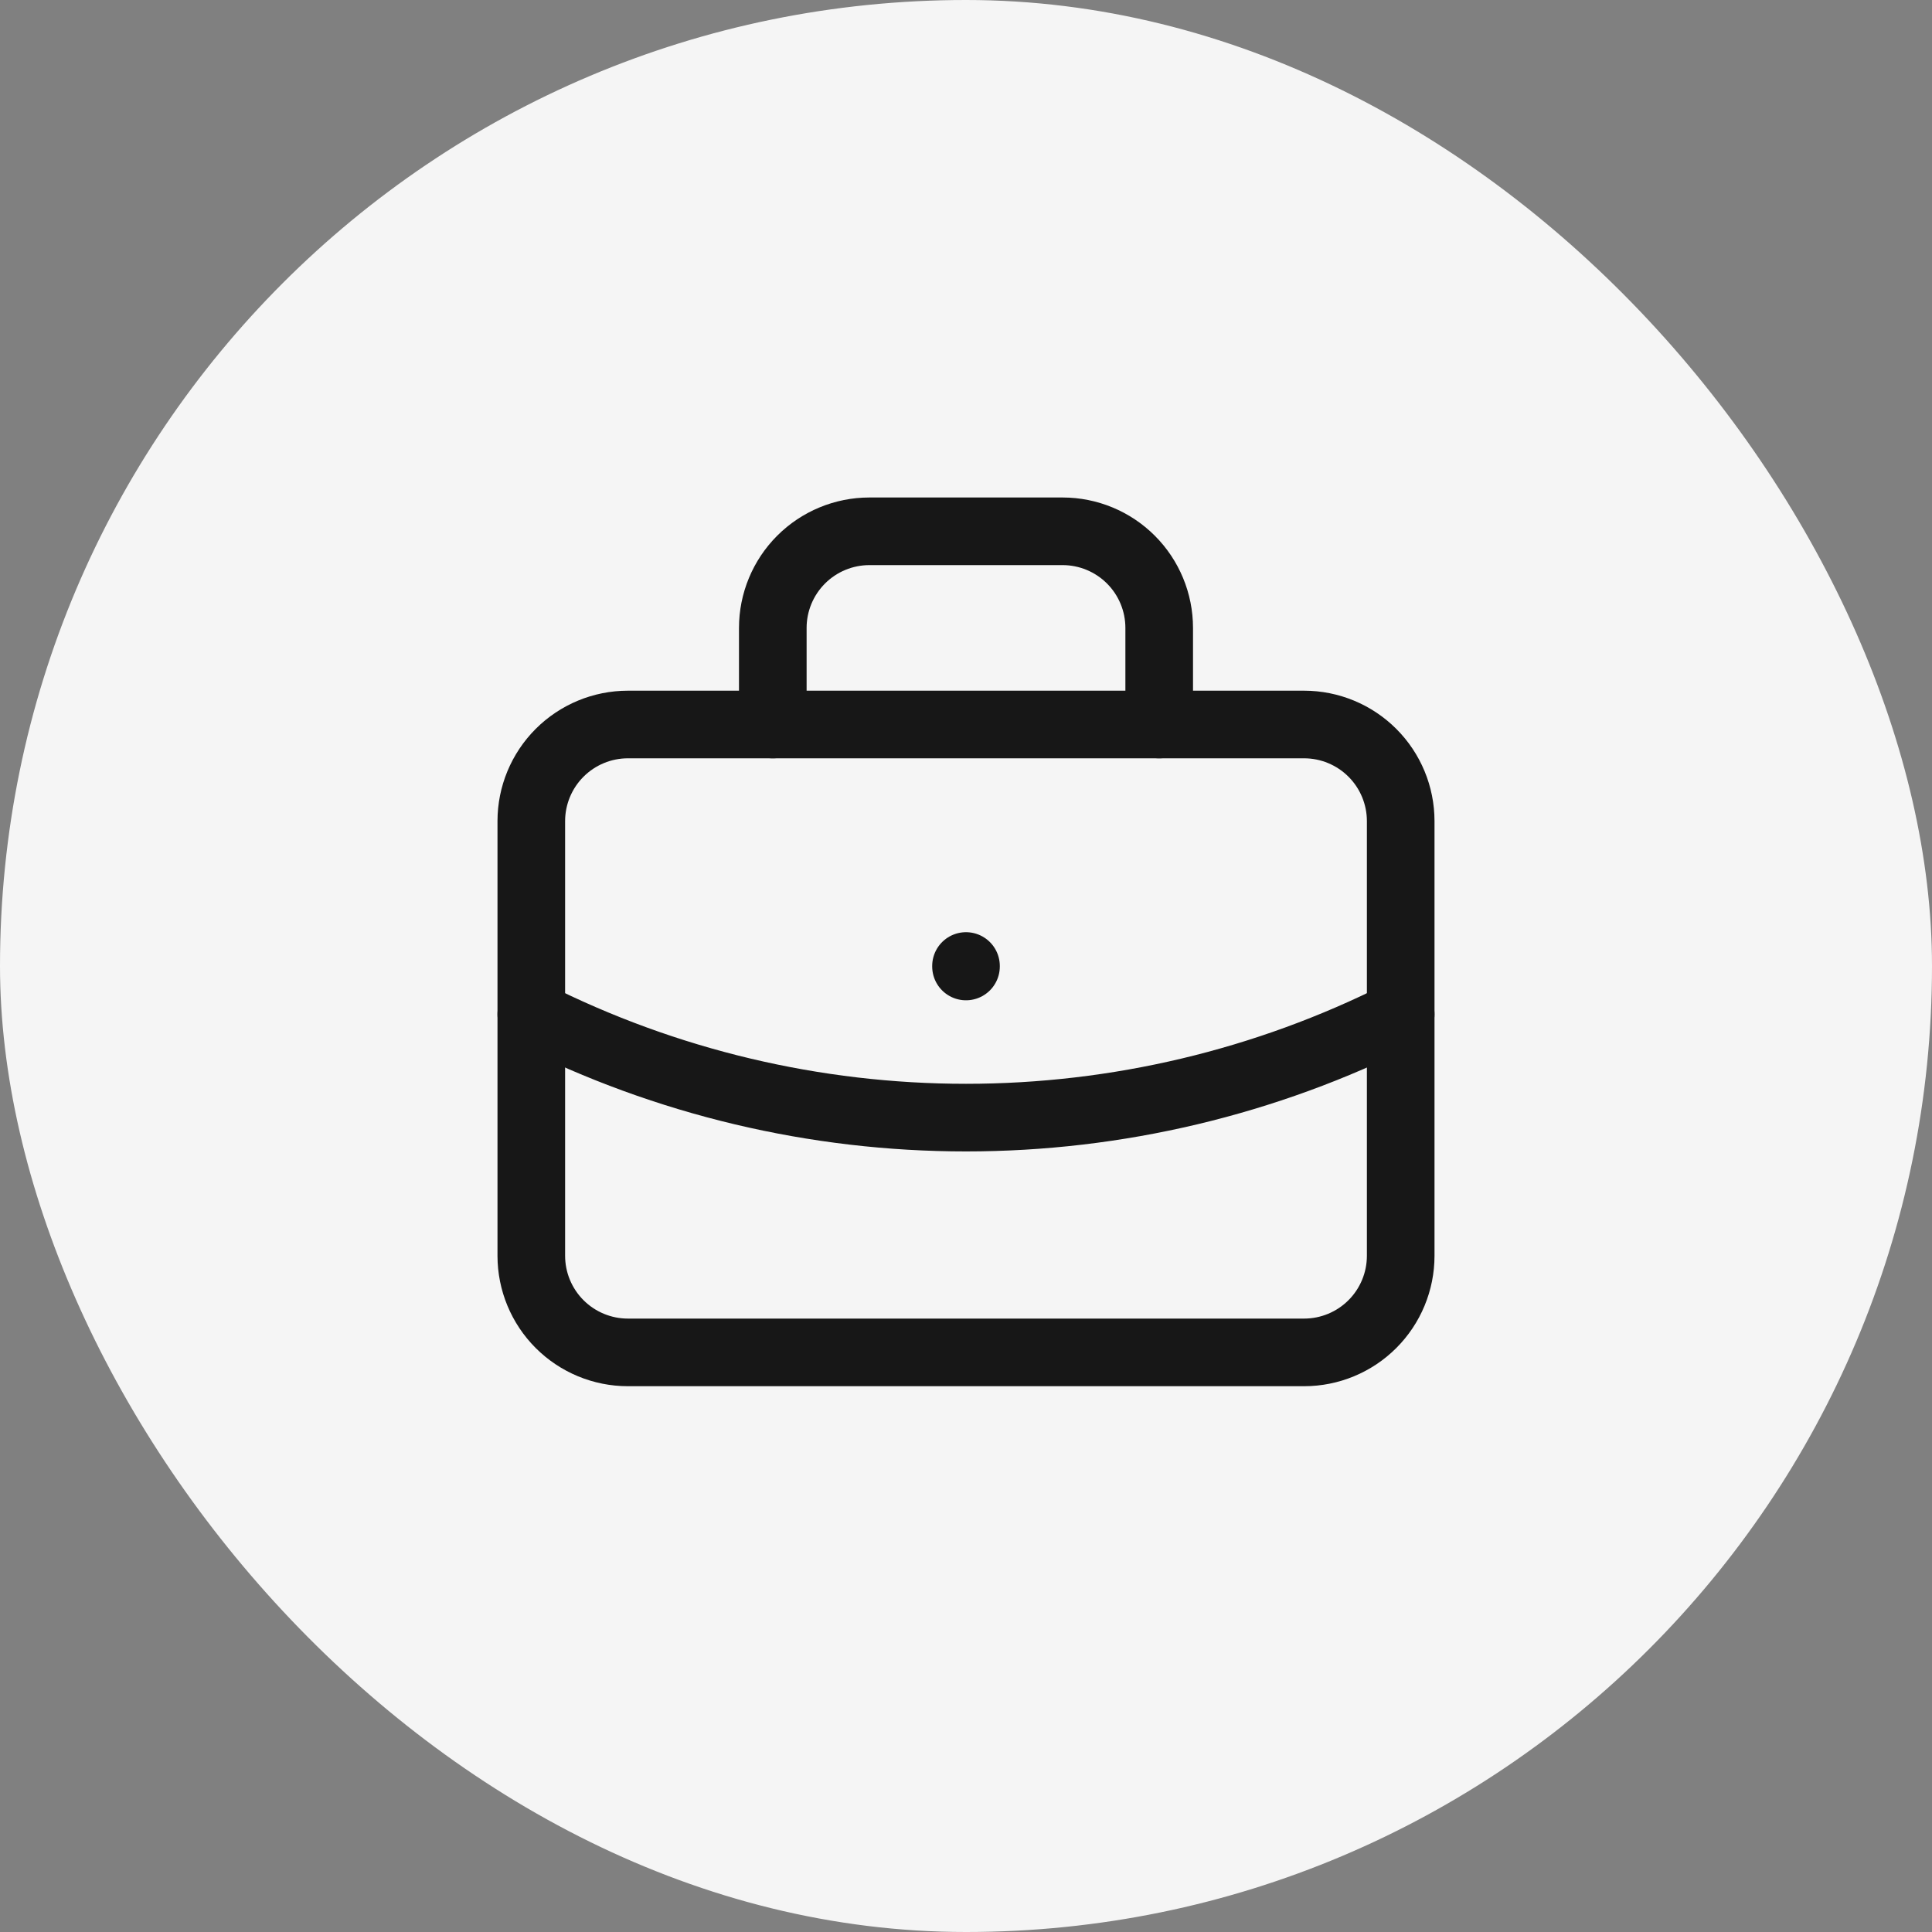 <svg width="40" height="40" viewBox="0 0 40 40" fill="none" xmlns="http://www.w3.org/2000/svg">
<rect x="0" y="0" width="40" height="40" fill="#808080" stroke="none"/>
<rect width="40" height="40" rx="20" fill="#F5F5F5"/>
<path d="M11 17C11 16.47 11.211 15.961 11.586 15.586C11.961 15.211 12.47 15 13 15H27C27.53 15 28.039 15.211 28.414 15.586C28.789 15.961 29 16.47 29 17V26C29 26.53 28.789 27.039 28.414 27.414C28.039 27.789 27.53 28 27 28H13C12.47 28 11.961 27.789 11.586 27.414C11.211 27.039 11 26.53 11 26V17Z" stroke="#171717" stroke-width="1.4" stroke-linecap="round" stroke-linejoin="round"/>
<path d="M16 15V13C16 12.47 16.211 11.961 16.586 11.586C16.961 11.211 17.47 11 18 11H22C22.53 11 23.039 11.211 23.414 11.586C23.789 11.961 24 12.47 24 13V15" stroke="#171717" stroke-width="1.4" stroke-linecap="round" stroke-linejoin="round"/>
<path d="M20 20V20.01" stroke="#171717" stroke-width="1.4" stroke-linecap="round" stroke-linejoin="round"/>
<path d="M11 21C13.792 22.407 16.874 23.139 20 23.139C23.126 23.139 26.208 22.407 29 21" stroke="#171717" stroke-width="1.4" stroke-linecap="round" stroke-linejoin="round"/>
</svg>
